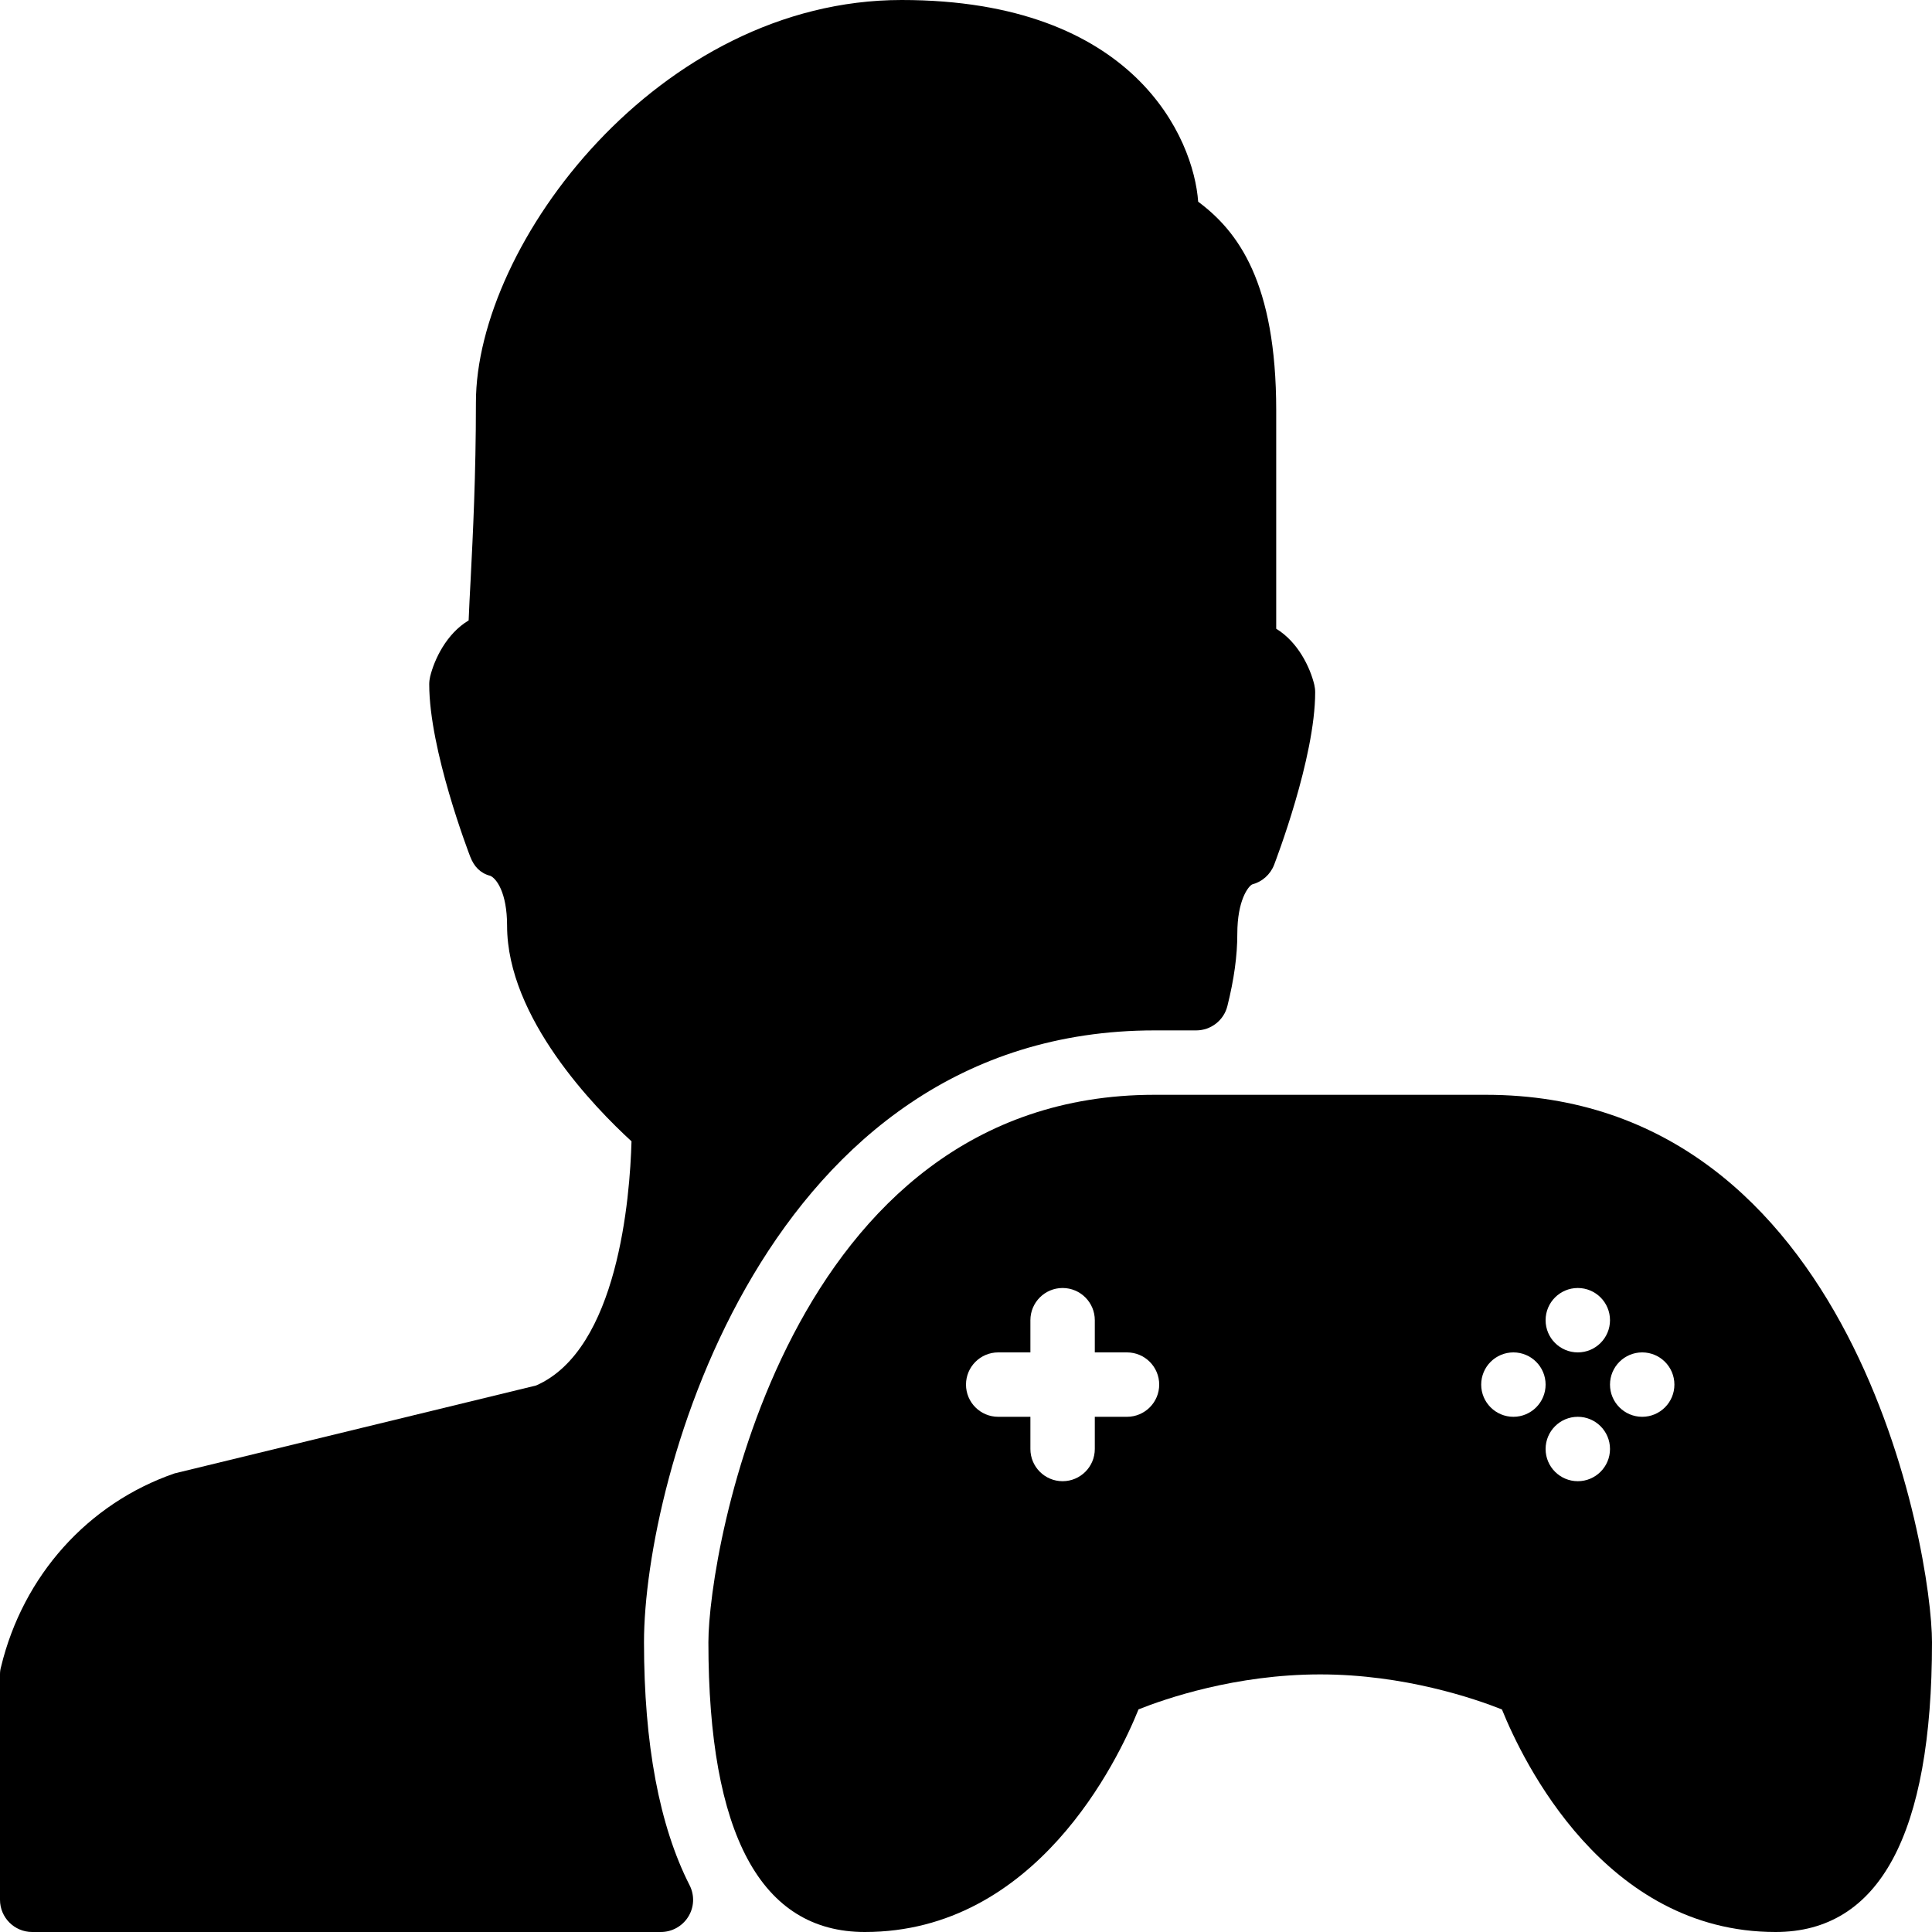 <?xml version="1.0" encoding="iso-8859-1"?>
<!-- Generator: Adobe Illustrator 19.2.1, SVG Export Plug-In . SVG Version: 6.00 Build 0)  -->
<svg version="1.1" xmlns="http://www.w3.org/2000/svg" xmlns:xlink="http://www.w3.org/1999/xlink" x="0px" y="0px"
	 viewBox="0 0 30 30" style="enable-background:new 0 0 30 30;" xml:space="preserve">
<g id="Add_User">
</g>
<g id="Remove_User">
</g>
<g id="Delete_User">
</g>
<g id="Done">
</g>
<g id="At_Symbol">
</g>
<g id="Question">
</g>
<g id="Answer">
</g>
<g id="Bring_Up">
</g>
<g id="Bring_Down">
</g>
<g id="Dismiss_User">
</g>
<g id="User_Speed">
</g>
<g id="User_Settings">
</g>
<g id="User_Refresh">
</g>
<g id="User_Time">
</g>
<g id="Dollar">
</g>
<g id="Euro">
</g>
<g id="Pound">
</g>
<g id="Bitcoin">
</g>
<g id="Global_User">
</g>
<g id="Waiting_User">
</g>
<g id="Writing_User_2">
</g>
<g id="Search_User">
</g>
<g id="Lock_User">
</g>
<g id="Mark_User">
</g>
<g id="Share_User">
</g>
<g id="Shopping">
</g>
<g id="User_Download">
</g>
<g id="User_Upload">
</g>
<g id="User_Statistics">
</g>
<g id="User_Defense">
</g>
<g id="User_Car">
</g>
<g id="User_Home">
</g>
<g id="Park">
</g>
<g id="Recicle_User">
</g>
<g id="Wifi">
</g>
<g id="Attach_User">
</g>
<g id="Disabled_User">
</g>
<g id="User_Card">
</g>
<g id="Gaming">
</g>
<g id="User_Cloud">
</g>
<g id="User_Database">
</g>
<g id="Copyright">
</g>
<g id="No_Copyright">
</g>
<g id="Creative_Commun">
</g>
<g id="Eco-Friendly">
</g>
<g id="Percentage">
</g>
<g id="User_Love">
</g>
<g id="User_Place">
</g>
<g id="User_Key">
</g>
<g id="Sleeping">
</g>
<g id="Add_User_2">
	<g>
		<path d="M23.071,17h-5.143C12.204,17,11,24.102,11,25.5c0,2.986,0.817,4.5,2.429,4.5c2.656,0,3.929-2.662,4.25-3.457
			C18.092,26.378,19.184,26,20.5,26c1.309,0,2.406,0.379,2.822,0.544C23.643,27.339,24.915,30,27.571,30
			C29.183,30,30,28.486,30,25.5C30,24.102,28.796,17,23.071,17z M17.5,22H17v0.5c0,0.276-0.224,0.5-0.5,0.5S16,22.776,16,22.5V22
			h-0.5c-0.276,0-0.5-0.224-0.5-0.5s0.224-0.5,0.5-0.5H16v-0.5c0-0.276,0.224-0.5,0.5-0.5s0.5,0.224,0.5,0.5V21h0.5
			c0.276,0,0.5,0.224,0.5,0.5S17.776,22,17.5,22z M24.5,20c0.276,0,0.5,0.224,0.5,0.5c0,0.276-0.224,0.5-0.5,0.5S24,20.776,24,20.5
			C24,20.224,24.224,20,24.5,20z M23.5,22c-0.276,0-0.5-0.224-0.5-0.5c0-0.276,0.224-0.5,0.5-0.5s0.5,0.224,0.5,0.5
			C24,21.776,23.776,22,23.5,22z M24.5,23c-0.276,0-0.5-0.224-0.5-0.5c0-0.276,0.224-0.5,0.5-0.5s0.5,0.224,0.5,0.5
			C25,22.776,24.776,23,24.5,23z M25.5,22c-0.276,0-0.5-0.224-0.5-0.5c0-0.276,0.224-0.5,0.5-0.5s0.5,0.224,0.5,0.5
			C26,21.776,25.776,22,25.5,22z"/>
		<path d="M10,25.5c0-2.536,1.879-9.5,7.929-9.5h0.645c0.229,0,0.43-0.156,0.485-0.379c0.104-0.416,0.154-0.782,0.154-1.121
			c0-0.523,0.171-0.736,0.229-0.766c0.156-0.041,0.283-0.153,0.342-0.304c0.025-0.067,0.638-1.661,0.638-2.681
			c0-0.04-0.005-0.079-0.014-0.118c-0.064-0.265-0.25-0.66-0.591-0.868V6.375c0-1.992-0.593-2.782-1.212-3.243
			C18.536,2.157,17.626,0,14,0c-3.771,0-6.61,3.791-6.61,6.25c0,1.134-0.047,2.056-0.081,2.729C7.296,9.226,7.284,9.444,7.277,9.634
			C6.932,9.84,6.744,10.24,6.679,10.507c-0.009,0.039-0.014,0.078-0.014,0.118c0,1.02,0.612,2.613,0.638,2.681
			c0.059,0.15,0.154,0.253,0.311,0.294c0.09,0.039,0.26,0.252,0.26,0.775c0,1.43,1.367,2.83,1.932,3.347
			c-0.024,0.867-0.208,3.236-1.482,3.792l-5.614,1.365c-1.345,0.465-2.352,1.587-2.694,3.004C0.005,25.921,0,25.96,0,26v3.5
			C0,29.776,0.224,30,0.5,30h9.762c0.174,0,0.335-0.091,0.426-0.238c0.092-0.148,0.099-0.333,0.02-0.488
			C10.238,28.351,10,27.081,10,25.5z"/>
	</g>
</g>
<g id="Remove_User_2">
</g>
<g id="Delete_User_2">
</g>
<g id="Done_2">
</g>
<g id="At_Symbol_2">
</g>
<g id="Question_2">
</g>
<g id="Answer_2">
</g>
<g id="Bring_Up_2">
</g>
<g id="Bring_Down_2">
</g>
<g id="Dismiss_User_2">
</g>
<g id="User_Speed_2">
</g>
<g id="User_Settings_2">
</g>
<g id="Refresh_2">
</g>
<g id="Time_2">
</g>
<g id="Dollar_2">
</g>
<g id="Euro_2">
</g>
<g id="Pound_2">
</g>
<g id="Bitcoin_2">
</g>
<g id="Global_User_2">
</g>
<g id="Waiting_User_2">
</g>
<g id="Writing_User">
</g>
<g id="Search_User_2">
</g>
<g id="Lock_User_2">
</g>
<g id="Mark_User_2">
</g>
<g id="Share_User_2">
</g>
<g id="Shopping_2">
</g>
<g id="Download_2">
</g>
<g id="Upload_2">
</g>
<g id="User_Statistics_2">
</g>
<g id="User_Defense_2">
</g>
<g id="Car_2">
</g>
<g id="Home_2">
</g>
<g id="Park_2">
</g>
<g id="Recicle_User_2">
</g>
<g id="User_Wifi">
</g>
<g id="Attach_2">
</g>
<g id="Disabled_User_2">
</g>
<g id="User_Card_2">
</g>
<g id="Gaming_2">
</g>
<g id="Cloud_2">
</g>
<g id="Database_2">
</g>
<g id="Copyright_2">
</g>
<g id="No_Copyright_2">
</g>
<g id="Creative_Commun_2">
</g>
<g id="Eco-Friendly_2">
</g>
<g id="Percentage_2">
</g>
<g id="User_Love_2">
</g>
<g id="User_Rate_2">
</g>
<g id="User_Key_2">
</g>
<g id="Sleeping_2">
</g>
</svg>
